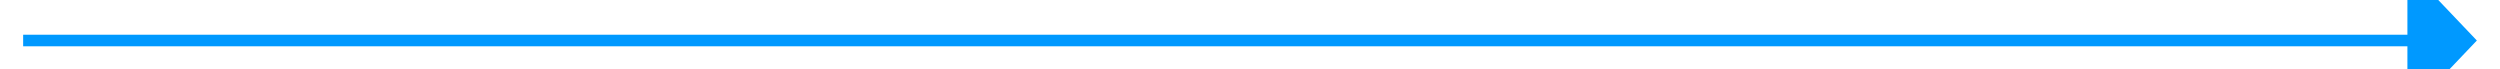﻿<?xml version="1.0" encoding="utf-8"?>
<svg version="1.1" xmlns:xlink="http://www.w3.org/1999/xlink" width="216px" height="6px" preserveAspectRatio="xMinYMid meet" viewBox="402 755  216 4" xmlns="http://www.w3.org/2000/svg">
  <path d="M 610 763.8  L 616 757.5  L 610 751.2  L 610 763.8  Z " fill-rule="nonzero" fill="#0099ff" stroke="none" />
  <path d="M 404 757.5  L 611 757.5  " stroke-width="1" stroke="#0099ff" fill="none" />
</svg>